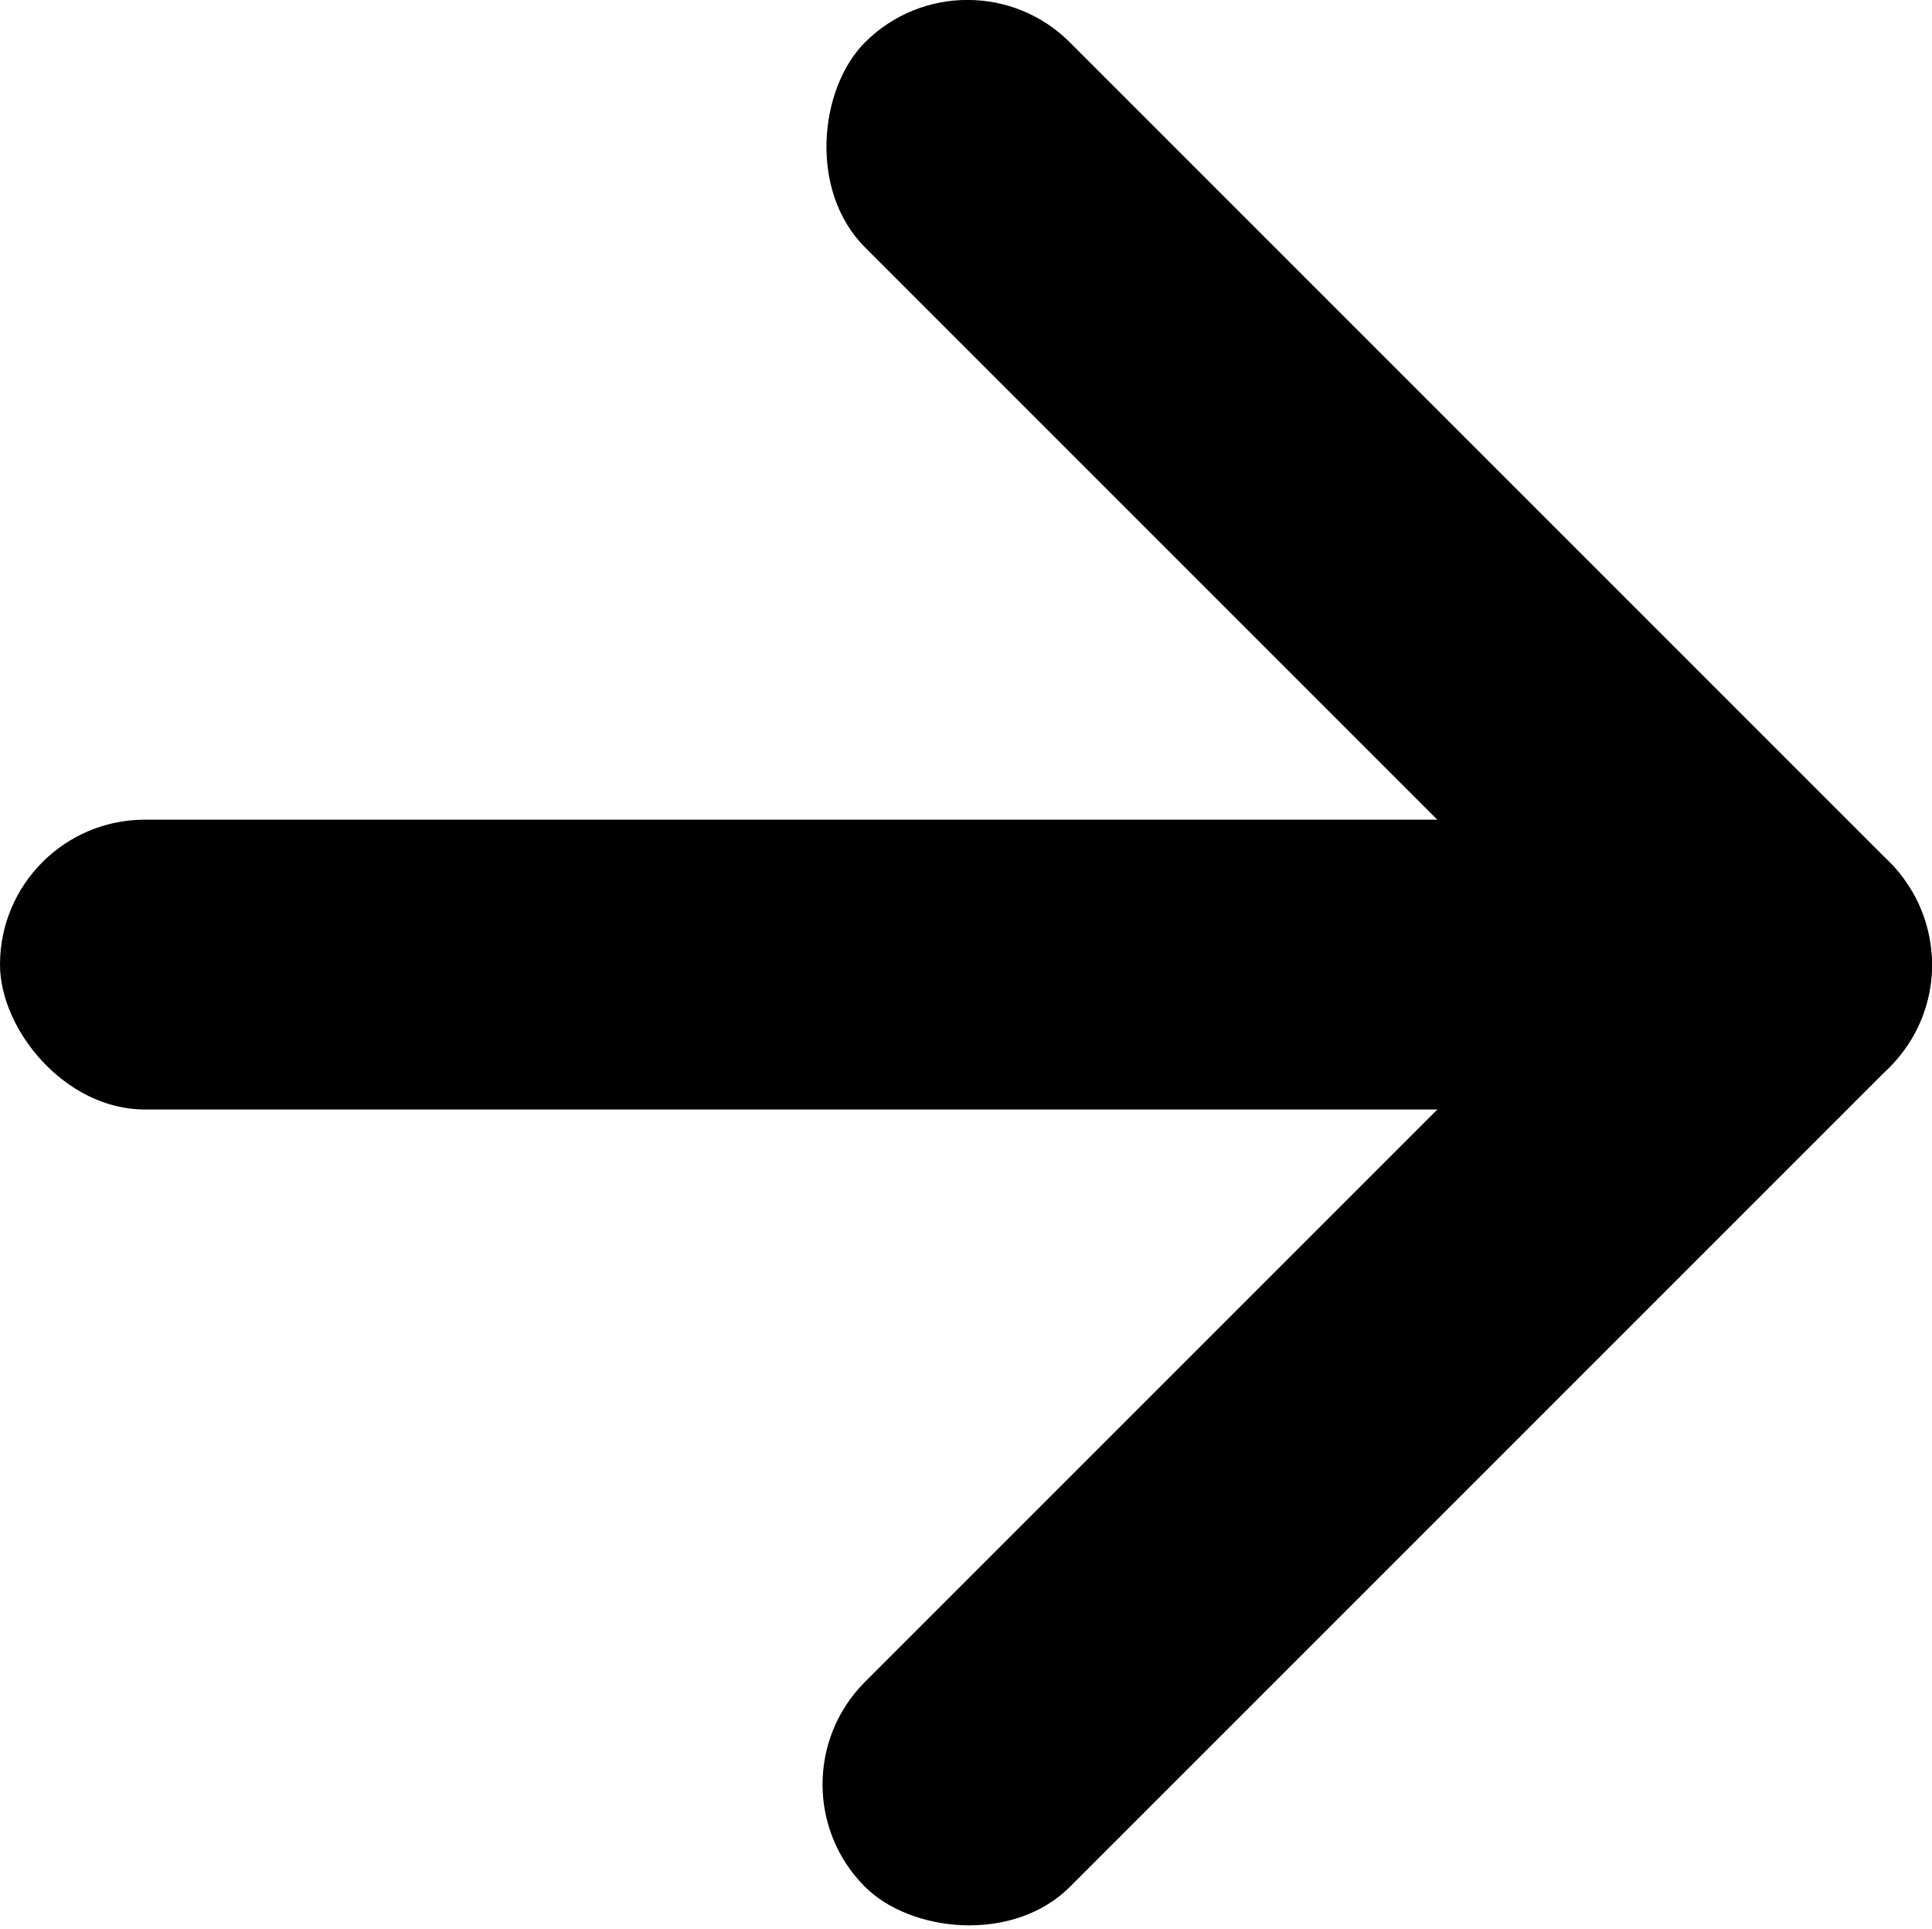 <svg id="Right_Arrow" data-name="Right Arrow" xmlns="http://www.w3.org/2000/svg" viewBox="0 0 200 199.71"><title>right-arrow</title><rect id="Horizontal" y="84.85" width="200" height="30" rx="15"/><rect id="Bottom" x="67.57" y="127.43" width="150" height="30" rx="15" transform="translate(-58.95 142.38) rotate(-45)"/><rect id="Top" x="67.57" y="42.57" width="150" height="30" rx="15" transform="translate(82.47 -84.1) rotate(45)"/></svg>